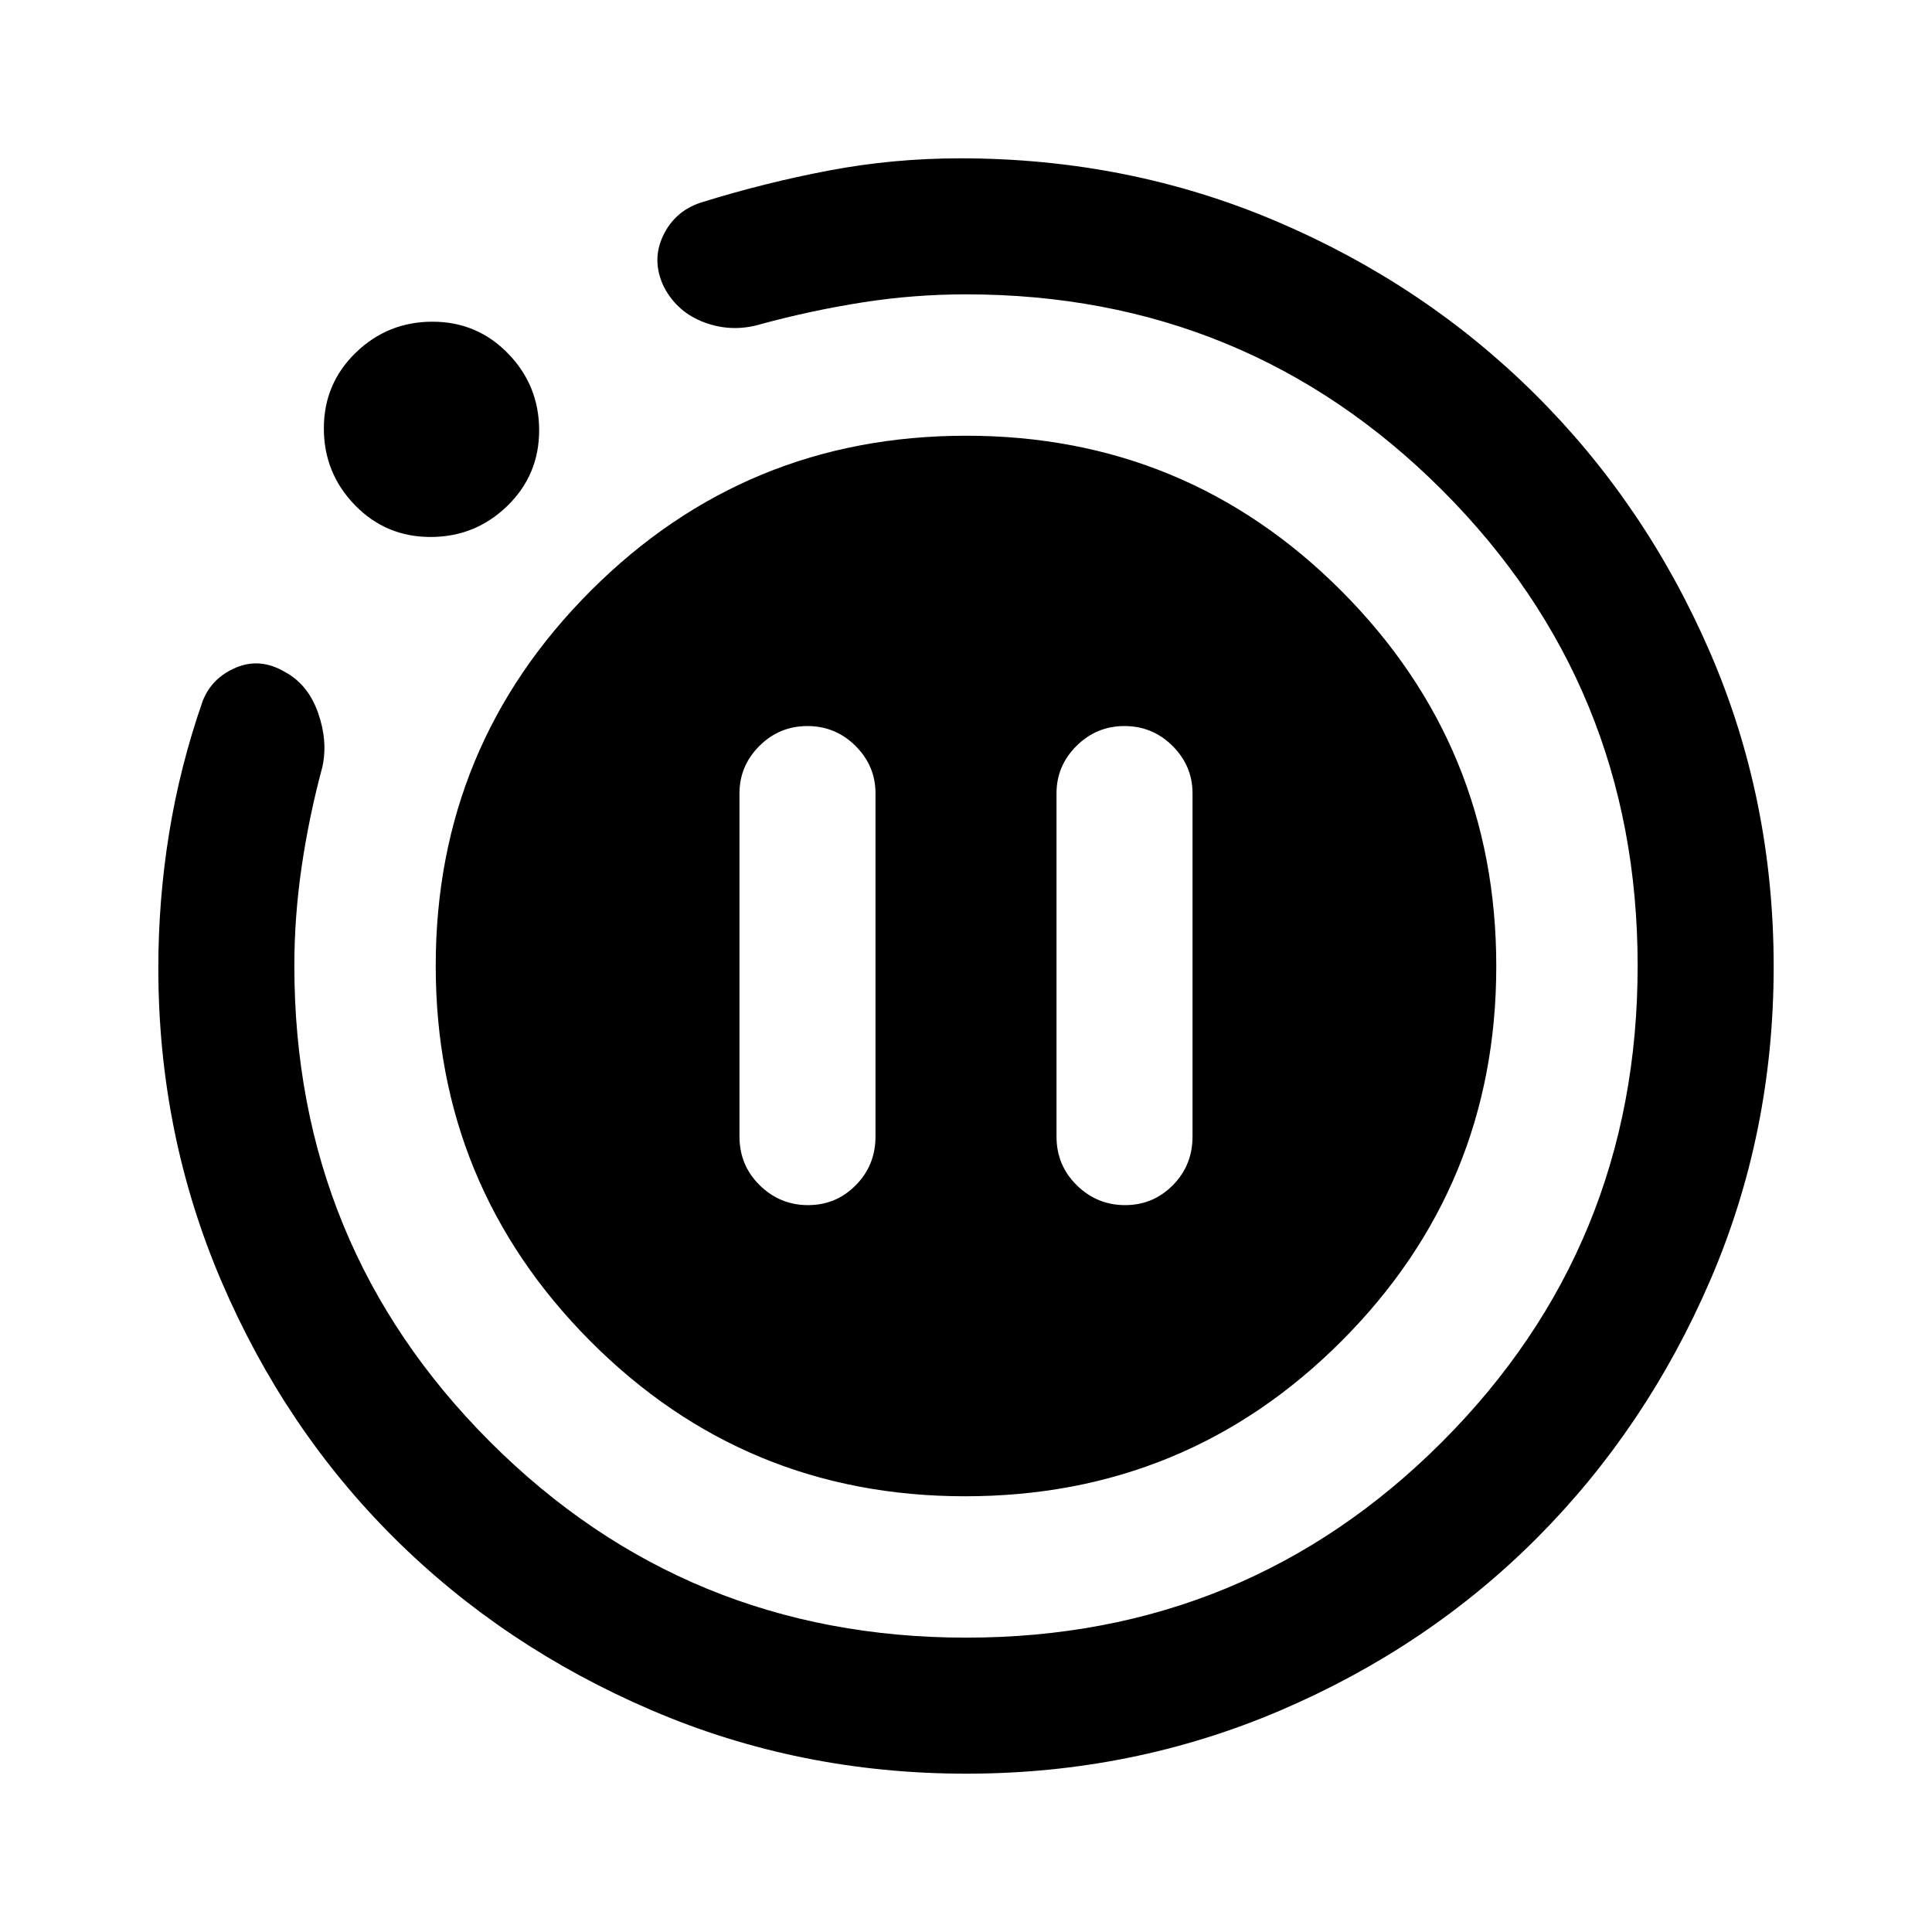 <svg xmlns="http://www.w3.org/2000/svg" height="40" viewBox="0 -960 960 960" width="40"><path d="M401.49-361.18q13.95 0 23.74-9.89 9.8-9.89 9.8-24.24v-170.46q0-13.7-9.93-23.58-9.93-9.88-23.88-9.88t-23.87 9.88q-9.91 9.88-9.91 23.58v170.46q0 14.35 10.05 24.24 10.05 9.89 24 9.89Zm157.54 0q13.94 0 23.74-9.89 9.79-9.89 9.79-24.24v-170.46q0-13.7-9.93-23.58-9.93-9.88-23.87-9.88-13.95 0-23.87 9.88-9.92 9.88-9.92 23.58v170.46q0 14.35 10.06 24.24 10.05 9.89 24 9.89ZM480.07-78.67q-82.81 0-156.3-31.52-73.48-31.51-127.84-85.54t-85.81-127.39q-31.45-73.37-31.45-155.89 0-33.8 5.37-67t16.65-65.6q4.52-11.59 16.61-16.68t24.51 2.31q11.33 6.22 16.25 20.2 4.91 13.97 2.15 26.78-6.64 24.62-10.3 49.56-3.65 24.93-3.65 49.31 0 139.29 97.27 236.58 97.28 97.29 236.57 97.29 139.28 0 236.46-97.27 97.18-97.28 97.18-236.57 0-139.28-97.25-236.46T480-813.74q-25.95 0-51.34 3.98-25.4 3.98-50.74 10.86-14.12 4.18-27.78-.84-13.66-5.02-20.29-17.8-6.18-12.92-.41-25.22 5.77-12.3 18.87-16.6 31.54-9.82 63.5-15.89 31.97-6.08 65.39-6.08 83.44 0 156.98 31.27 73.54 31.27 128.57 85.93 55.02 54.67 86.8 127.92 31.78 73.24 31.78 156.52 0 82.79-31.56 155.94-31.56 73.14-85.7 127.6-54.15 54.46-127.66 85.97-73.52 31.51-156.34 31.51ZM213.93-693.18q-22.24 0-37.62-15.87-15.39-15.87-15.39-38.1 0-22.23 15.87-37.62 15.87-15.38 38.11-15.38 22.23 0 37.61 15.87 15.39 15.87 15.39 38.1 0 22.23-15.87 37.62-15.87 15.38-38.1 15.38Zm2.58 213.08q0-109.32 77.03-186.36 77.02-77.03 186.54-77.03 109.51 0 186.46 77.13t76.95 186.46q0 109.32-76.98 186.36-76.99 77.03-186.96 77.03-109.47 0-186.26-77.13-76.78-77.13-76.78-186.46Z"/></svg>